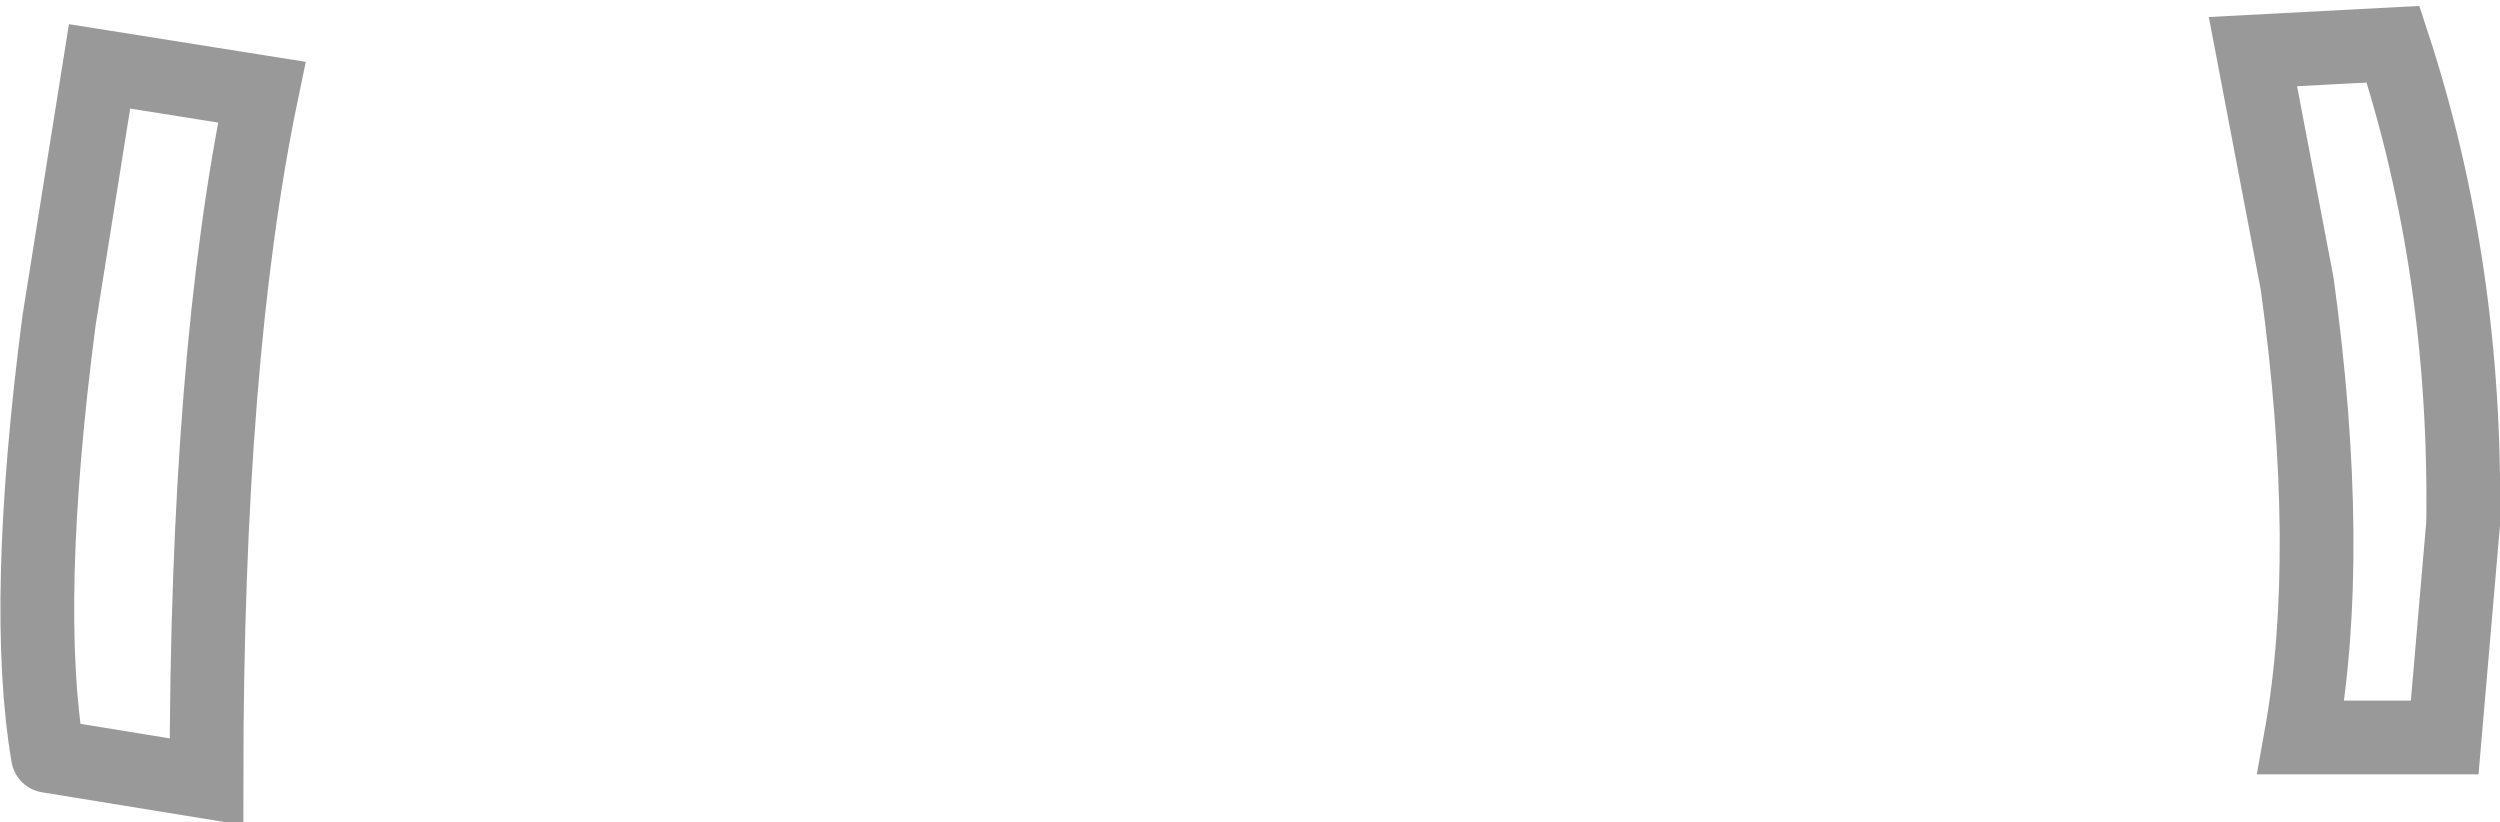 <?xml version="1.0" encoding="UTF-8" standalone="no"?>
<svg xmlns:xlink="http://www.w3.org/1999/xlink" height="11.15px" width="33.9px" xmlns="http://www.w3.org/2000/svg">
  <g transform="matrix(1.0, 0.0, 0.0, 1.0, -1.4, 0.7)">
    <path d="M2.05 9.55 Q1.7 7.5 2.2 3.65 L2.75 0.2 4.95 0.55 Q4.2 4.15 4.2 9.9 L2.05 9.55 M32.55 3.15 L31.95 0.0 33.85 -0.1 Q34.85 2.95 34.8 6.4 L34.55 9.3 32.6 9.3 Q33.05 6.8 32.55 3.15" fill="#ffffff" fill-opacity="0.0" fill-rule="evenodd" stroke="none"/>
    <path d="M32.55 3.15 Q33.05 6.8 32.6 9.3 L34.55 9.3 34.8 6.4 Q34.85 2.95 33.85 -0.1 L31.95 0.0 32.55 3.15 M2.05 9.55 L4.2 9.9 Q4.2 4.15 4.95 0.55 L2.75 0.2 2.2 3.65 Q1.7 7.5 2.05 9.55" fill="none" stroke="#000000" stroke-linecap="round" stroke-linejoin="miter-clip" stroke-miterlimit="10.0" stroke-opacity="0.4" stroke-width="1.0"/>
  </g>
</svg>
